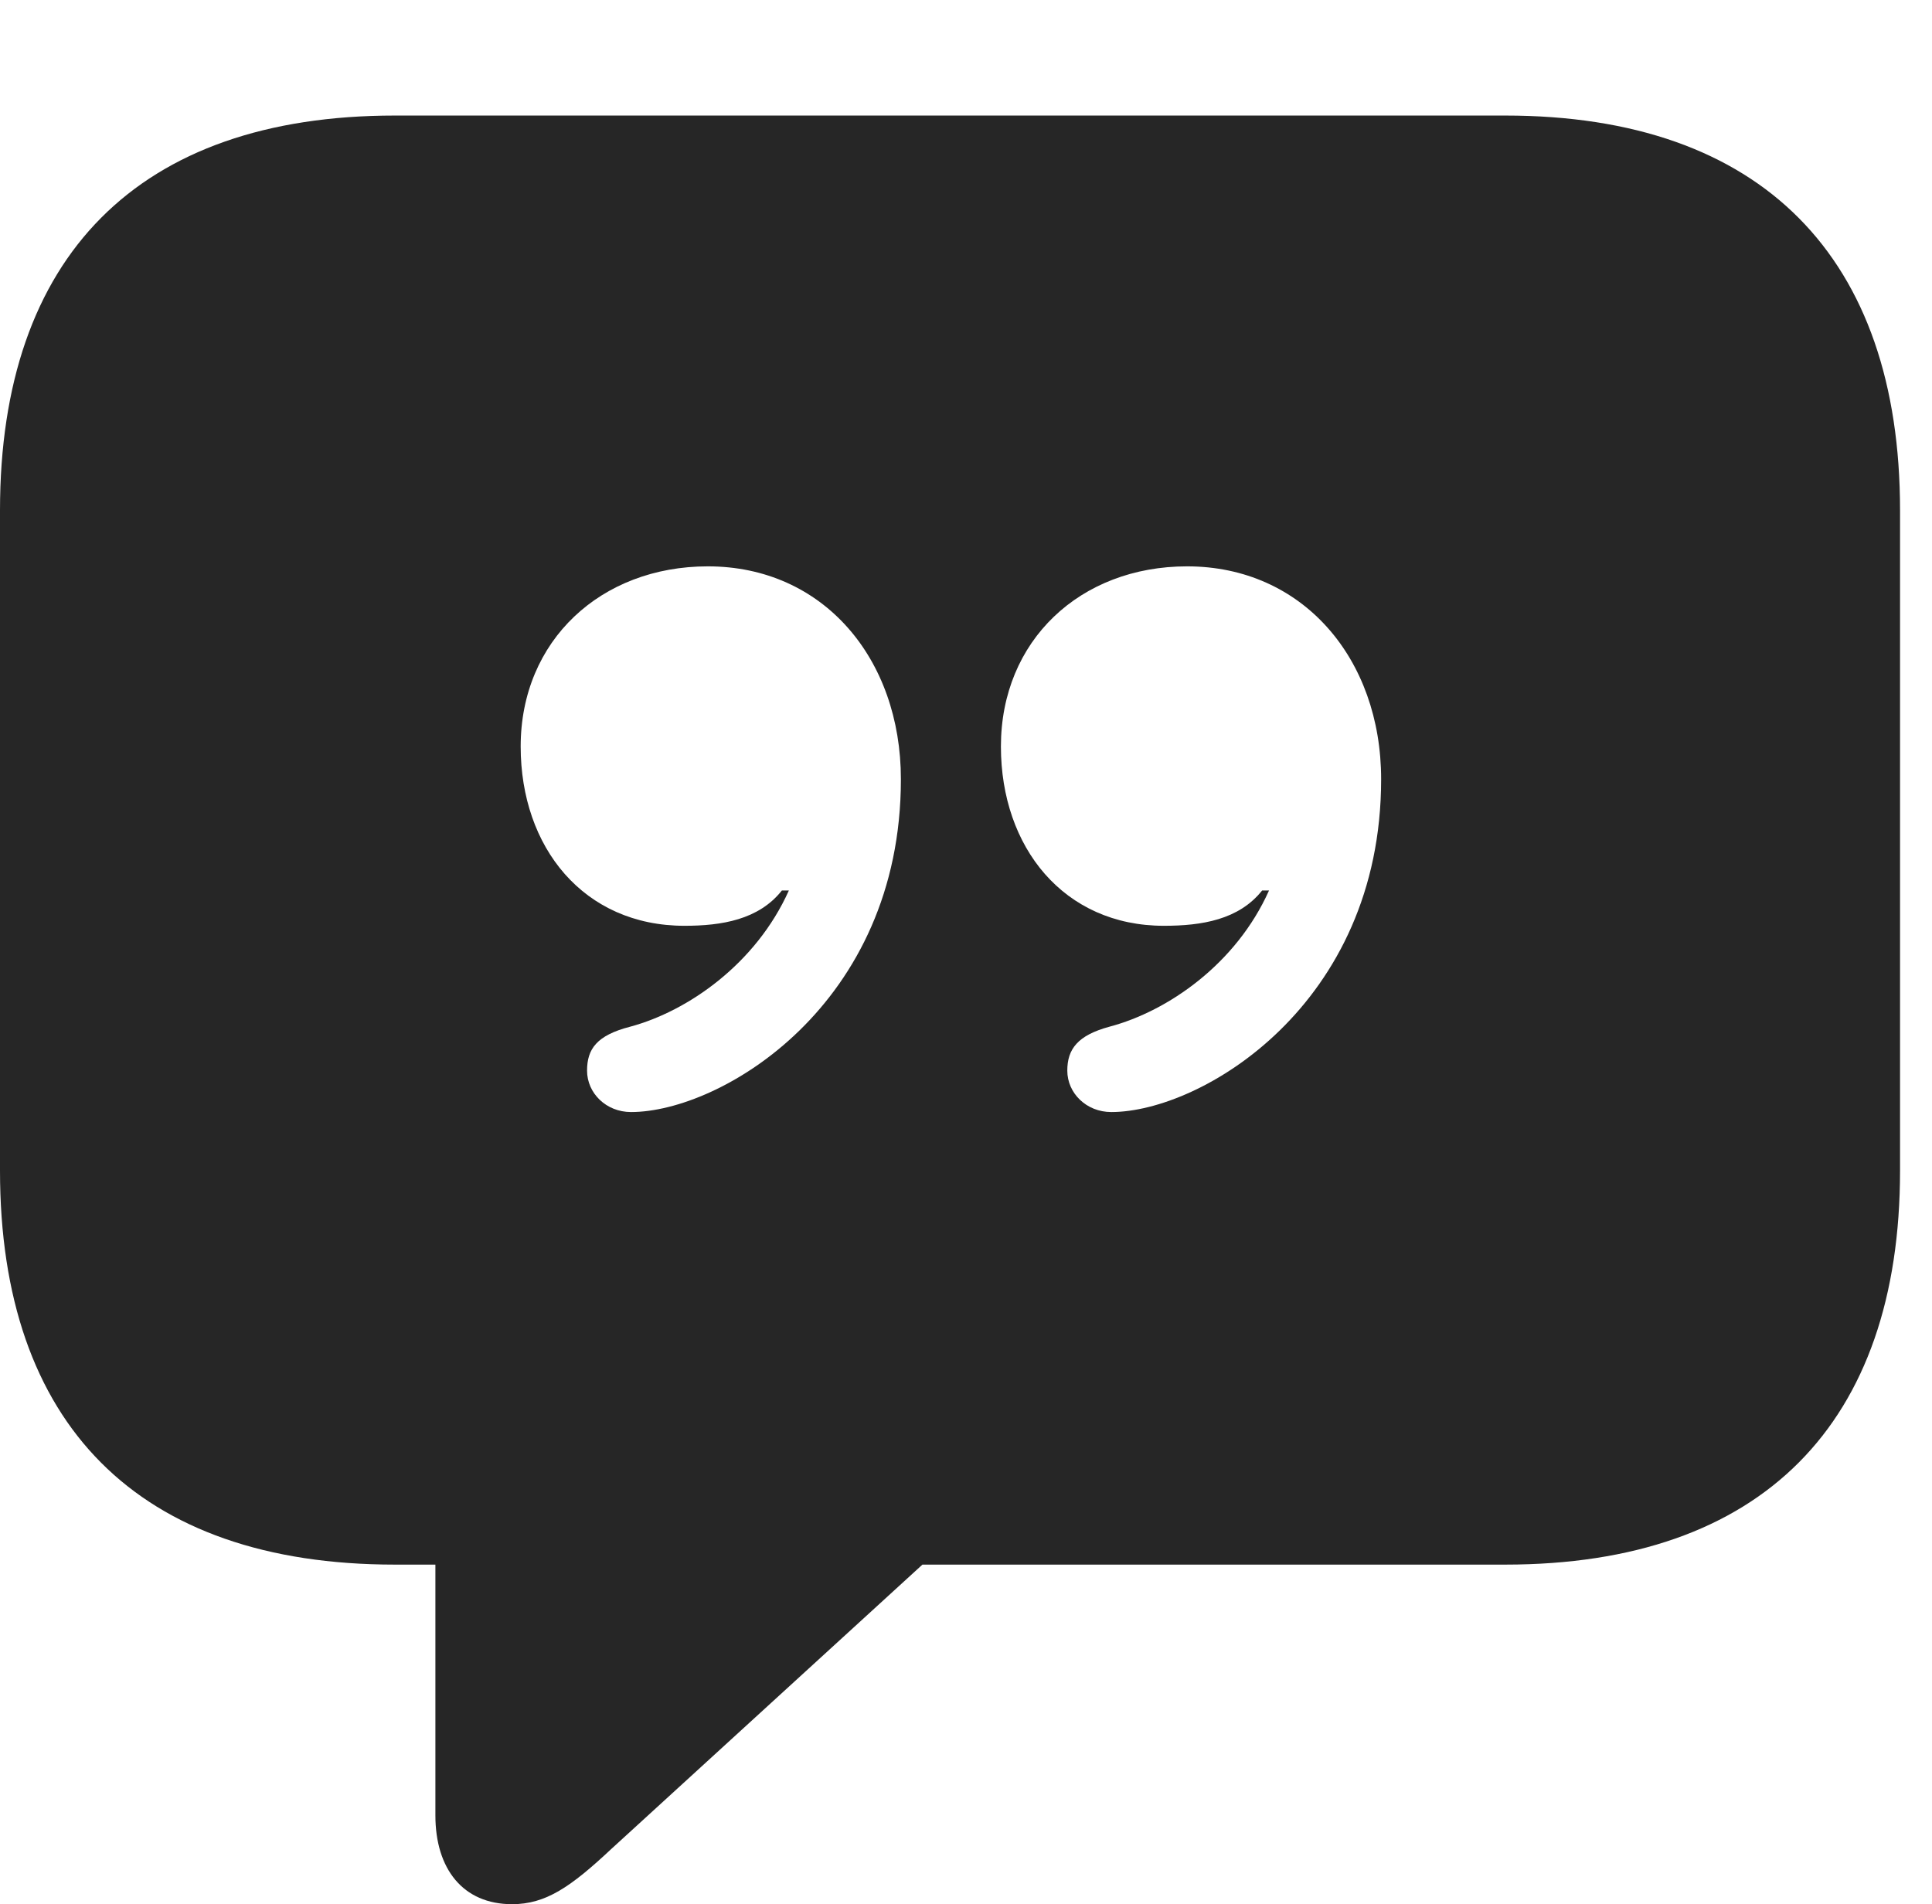 <?xml version="1.0" encoding="UTF-8"?>
<!--Generator: Apple Native CoreSVG 341-->
<!DOCTYPE svg
PUBLIC "-//W3C//DTD SVG 1.1//EN"
       "http://www.w3.org/Graphics/SVG/1.1/DTD/svg11.dtd">
<svg version="1.1" xmlns="http://www.w3.org/2000/svg" xmlns:xlink="http://www.w3.org/1999/xlink" viewBox="0 0 21.885 21.572">
 <g>
  <rect height="21.572" opacity="0" width="21.885" x="0" y="0"/>
  <path d="M21.523 5.781L21.523 13.262C21.523 16.123 19.961 17.725 17.051 17.725L10.449 17.725L6.924 20.947C6.465 21.377 6.182 21.572 5.801 21.572C5.244 21.572 4.932 21.172 4.932 20.566L4.932 17.725L4.473 17.725C1.562 17.725 0 16.133 0 13.262L0 5.781C0 2.91 1.562 1.309 4.473 1.309L17.051 1.309C19.961 1.309 21.523 2.92 21.523 5.781ZM5.898 8.457C5.898 9.6 6.611 10.488 7.754 10.488C8.174 10.488 8.594 10.42 8.857 10.088L8.936 10.088C8.564 10.918 7.793 11.455 7.139 11.631C6.758 11.729 6.65 11.885 6.65 12.129C6.65 12.383 6.865 12.598 7.148 12.598C8.164 12.598 10.205 11.387 10.205 8.828C10.205 7.461 9.326 6.416 8.018 6.416C6.807 6.416 5.898 7.256 5.898 8.457ZM11.338 8.457C11.338 9.6 12.051 10.488 13.184 10.488C13.613 10.488 14.033 10.42 14.297 10.088L14.375 10.088C14.004 10.918 13.232 11.455 12.568 11.631C12.207 11.729 12.09 11.885 12.09 12.129C12.09 12.383 12.305 12.598 12.588 12.598C13.604 12.598 15.645 11.387 15.645 8.828C15.645 7.461 14.756 6.416 13.447 6.416C12.236 6.416 11.338 7.256 11.338 8.457Z" fill="black" fill-opacity="0.85"/>
 </g>
</svg>
